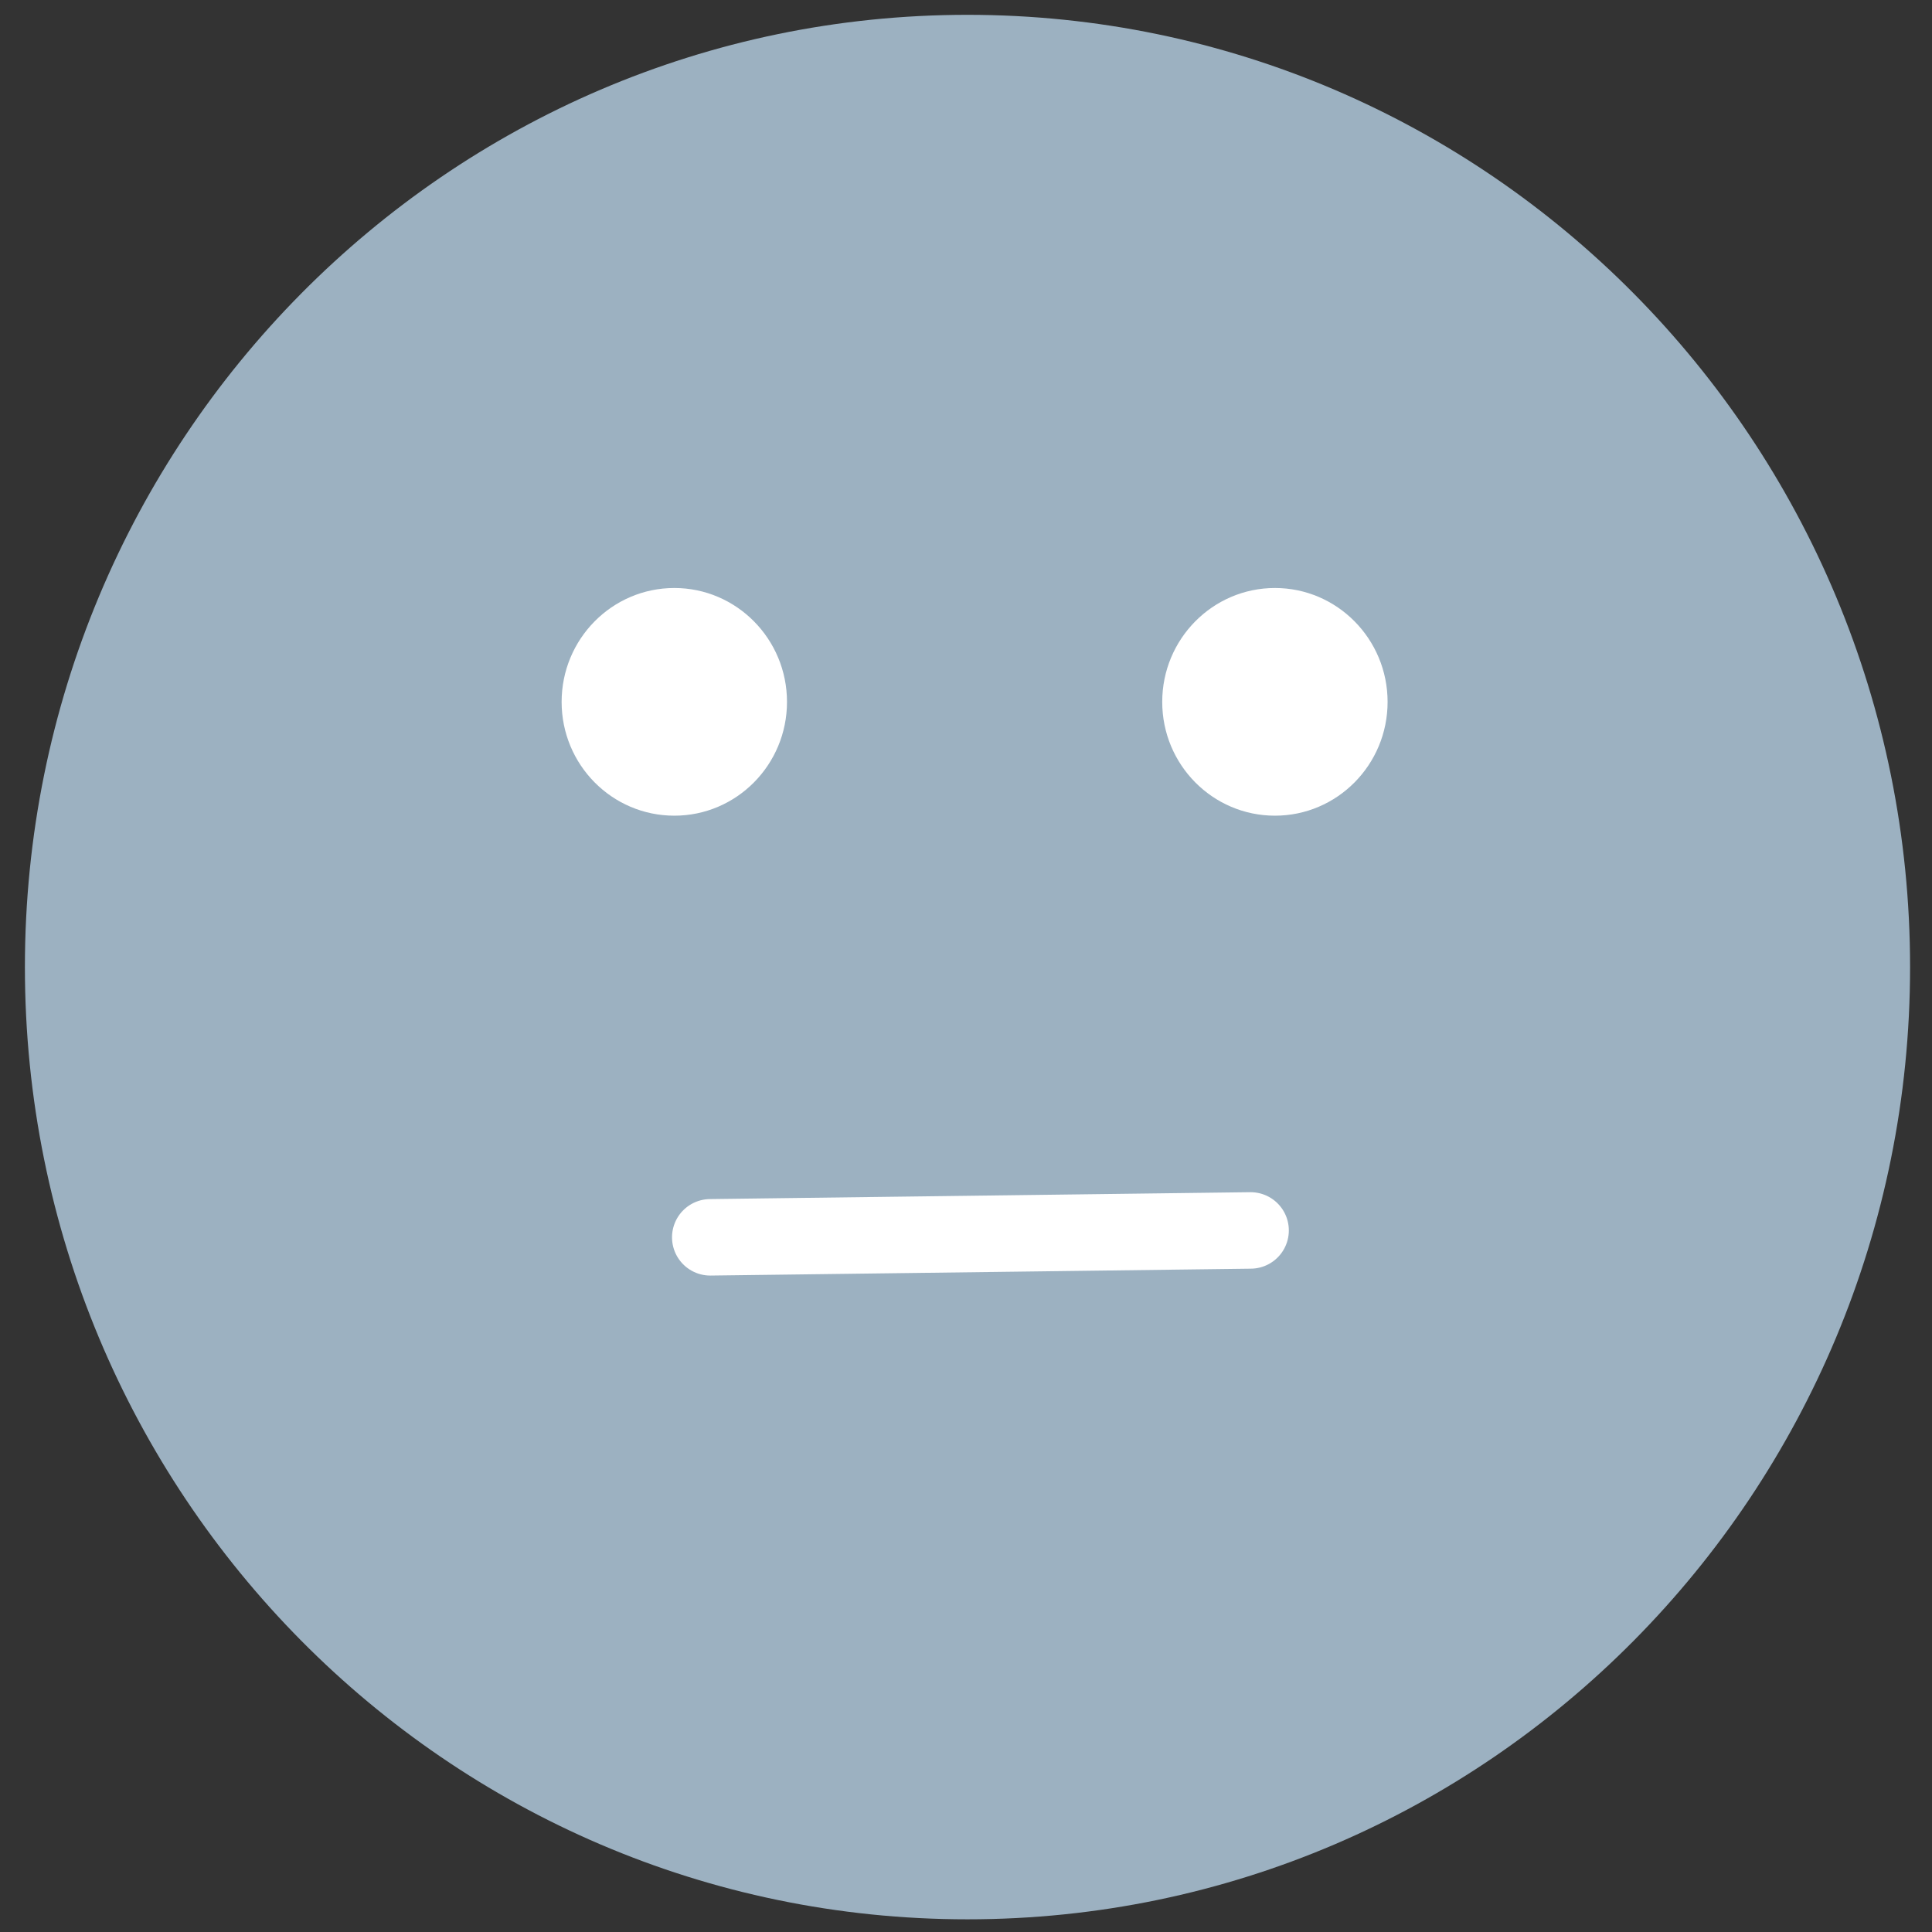 <?xml version="1.0" encoding="UTF-8" standalone="no"?>
<svg width="46px" height="46px" viewBox="0 0 46 46" version="1.1" xmlns="http://www.w3.org/2000/svg" xmlns:xlink="http://www.w3.org/1999/xlink" xmlns:sketch="http://www.bohemiancoding.com/sketch/ns">
    <rect x="0" y="0" width="46" height="46" fill="#333333" stroke="none"/>
    <!-- Generator: Sketch 3.2.2 (9983) - http://www.bohemiancoding.com/sketch -->
    <title>icon--face--work</title>
    <desc>Created with Sketch.</desc>
    <defs></defs>
    <g id="Page-1" stroke="none" stroke-width="1" fill="none" fill-rule="evenodd" sketch:type="MSPage">
        <g id="icon--face--work" sketch:type="MSLayerGroup" transform="translate(-1, 0)">
            <path d="M46.478,23.026 C46.478,35.548 36.43,45.698 24.035,45.698 C11.641,45.698 1.593,35.548 1.593,23.026 C1.593,10.506 11.641,0.353 24.035,0.353 C36.43,0.353 46.478,10.506 46.478,23.026" id="Fill-2" fill="#9CB1C1" sketch:type="MSShapeGroup"></path>
            <path d="M34.038,16.712 C34.038,18.209 32.836,19.421 31.356,19.421 C29.874,19.421 28.672,18.209 28.672,16.712 C28.672,15.215 29.874,14 31.356,14 C32.836,14 34.038,15.215 34.038,16.712" id="Fill-4" fill="#FFFFFF" sketch:type="MSShapeGroup"></path>
            <path d="M19.738,16.712 C19.738,18.209 18.536,19.421 17.056,19.421 C15.572,19.421 14.372,18.209 14.372,16.712 C14.372,15.215 15.572,14 17.056,14 C18.536,14 19.738,15.215 19.738,16.712" id="Fill-5" fill="#FFFFFF" sketch:type="MSShapeGroup"></path>
            <path d="M17.911,29.46 L30.776,29.296" id="Stroke-14" stroke="#FFFFFF" stroke-width="1.821" stroke-linecap="round" sketch:type="MSShapeGroup"></path>
        </g>
    </g>
</svg>